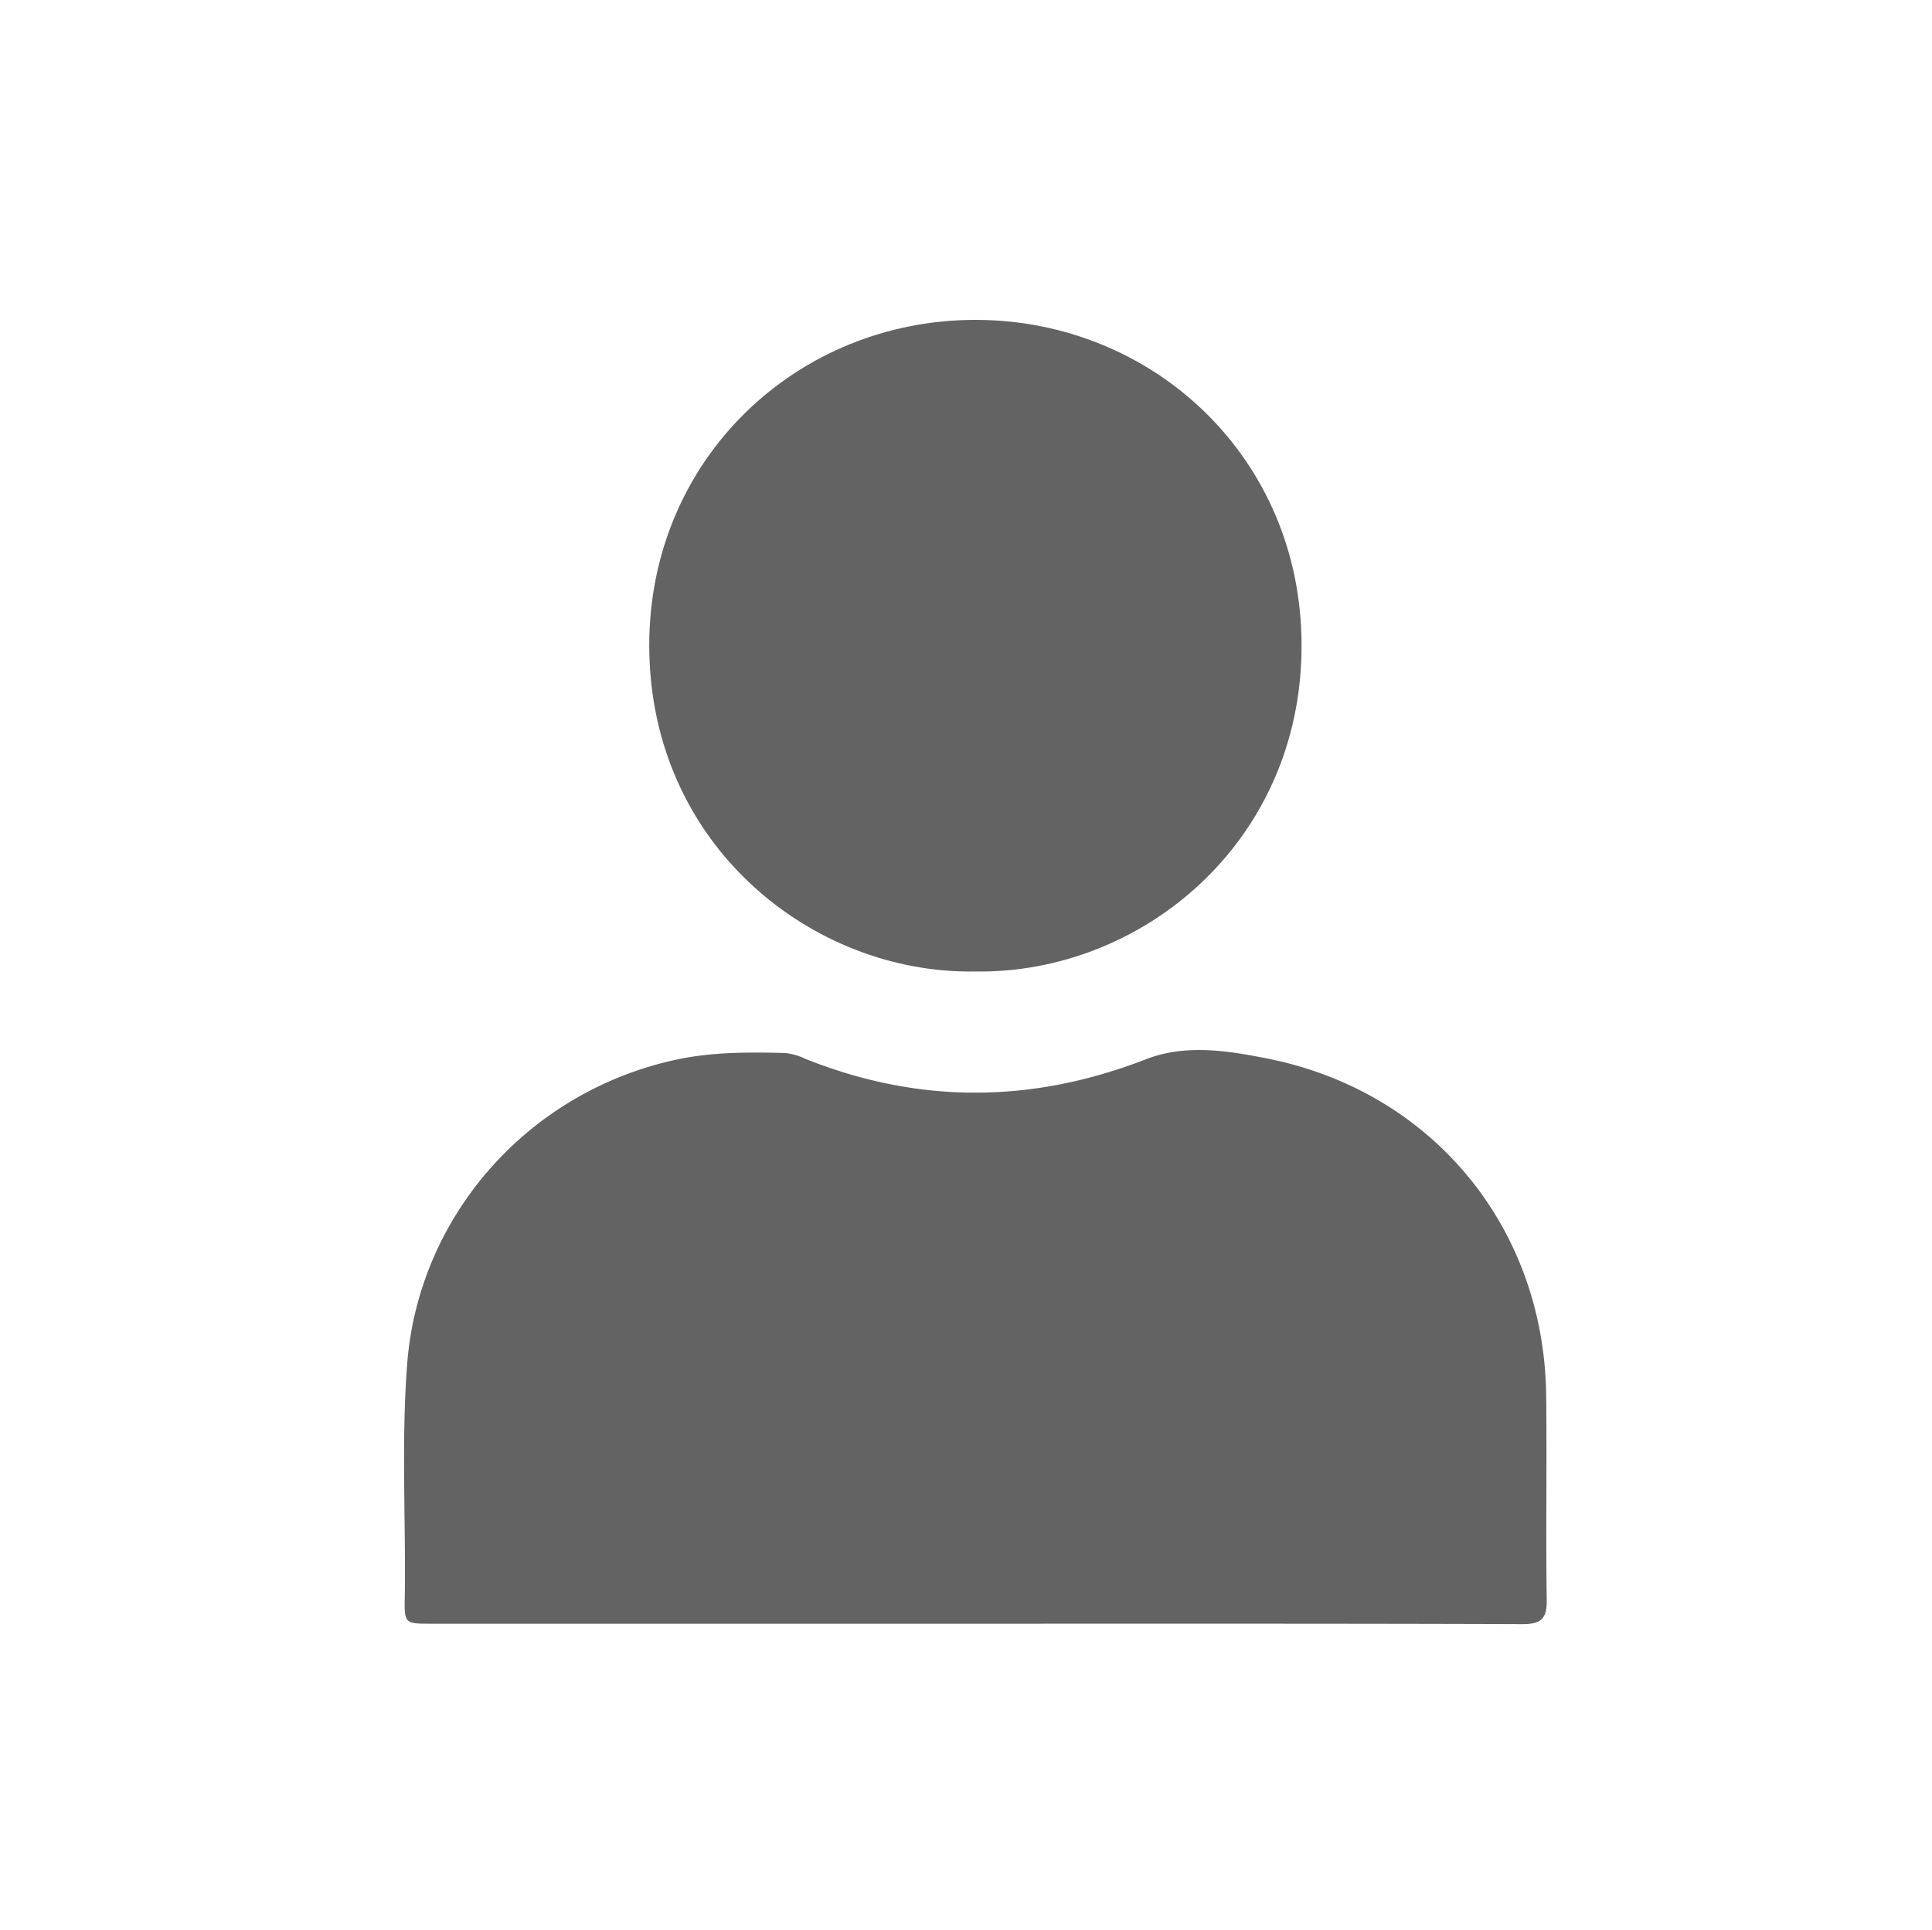 <svg id="Capa_1" data-name="Capa 1" xmlns="http://www.w3.org/2000/svg" viewBox="0 0 500.16 499.68"><defs><style>.cls-1{fill:#636363;}</style></defs><title>icon-user</title><path class="cls-1" d="M252.58,420.45H111.64c-6.85,0-7,0-6.85-6.94.29-20.15-.93-40.32.63-60.44,3-38.21,31.17-70.1,69-78.54,9.55-2.14,19.17-2.11,28.82-1.86a15.84,15.84,0,0,1,5.23,1.5c29.37,11.75,58.64,11.58,88.14.14,10.22-4,21.11-2.28,31.53-.2,42.66,8.51,71.66,43.71,72.14,87.31.2,17.66-.11,35.32.14,53,.07,4.91-1.67,6.16-6.36,6.14C346.86,420.4,299.72,420.45,252.58,420.45Z"/><path class="cls-1" d="M252.54,251.56c-42.08.76-84.4-32.6-84.46-84.38-.05-48.37,38.3-84.47,84.66-84.35,45.83.12,84.2,35.73,84.21,84.29C337,218.09,295.53,252.2,252.54,251.56Z"/></svg>